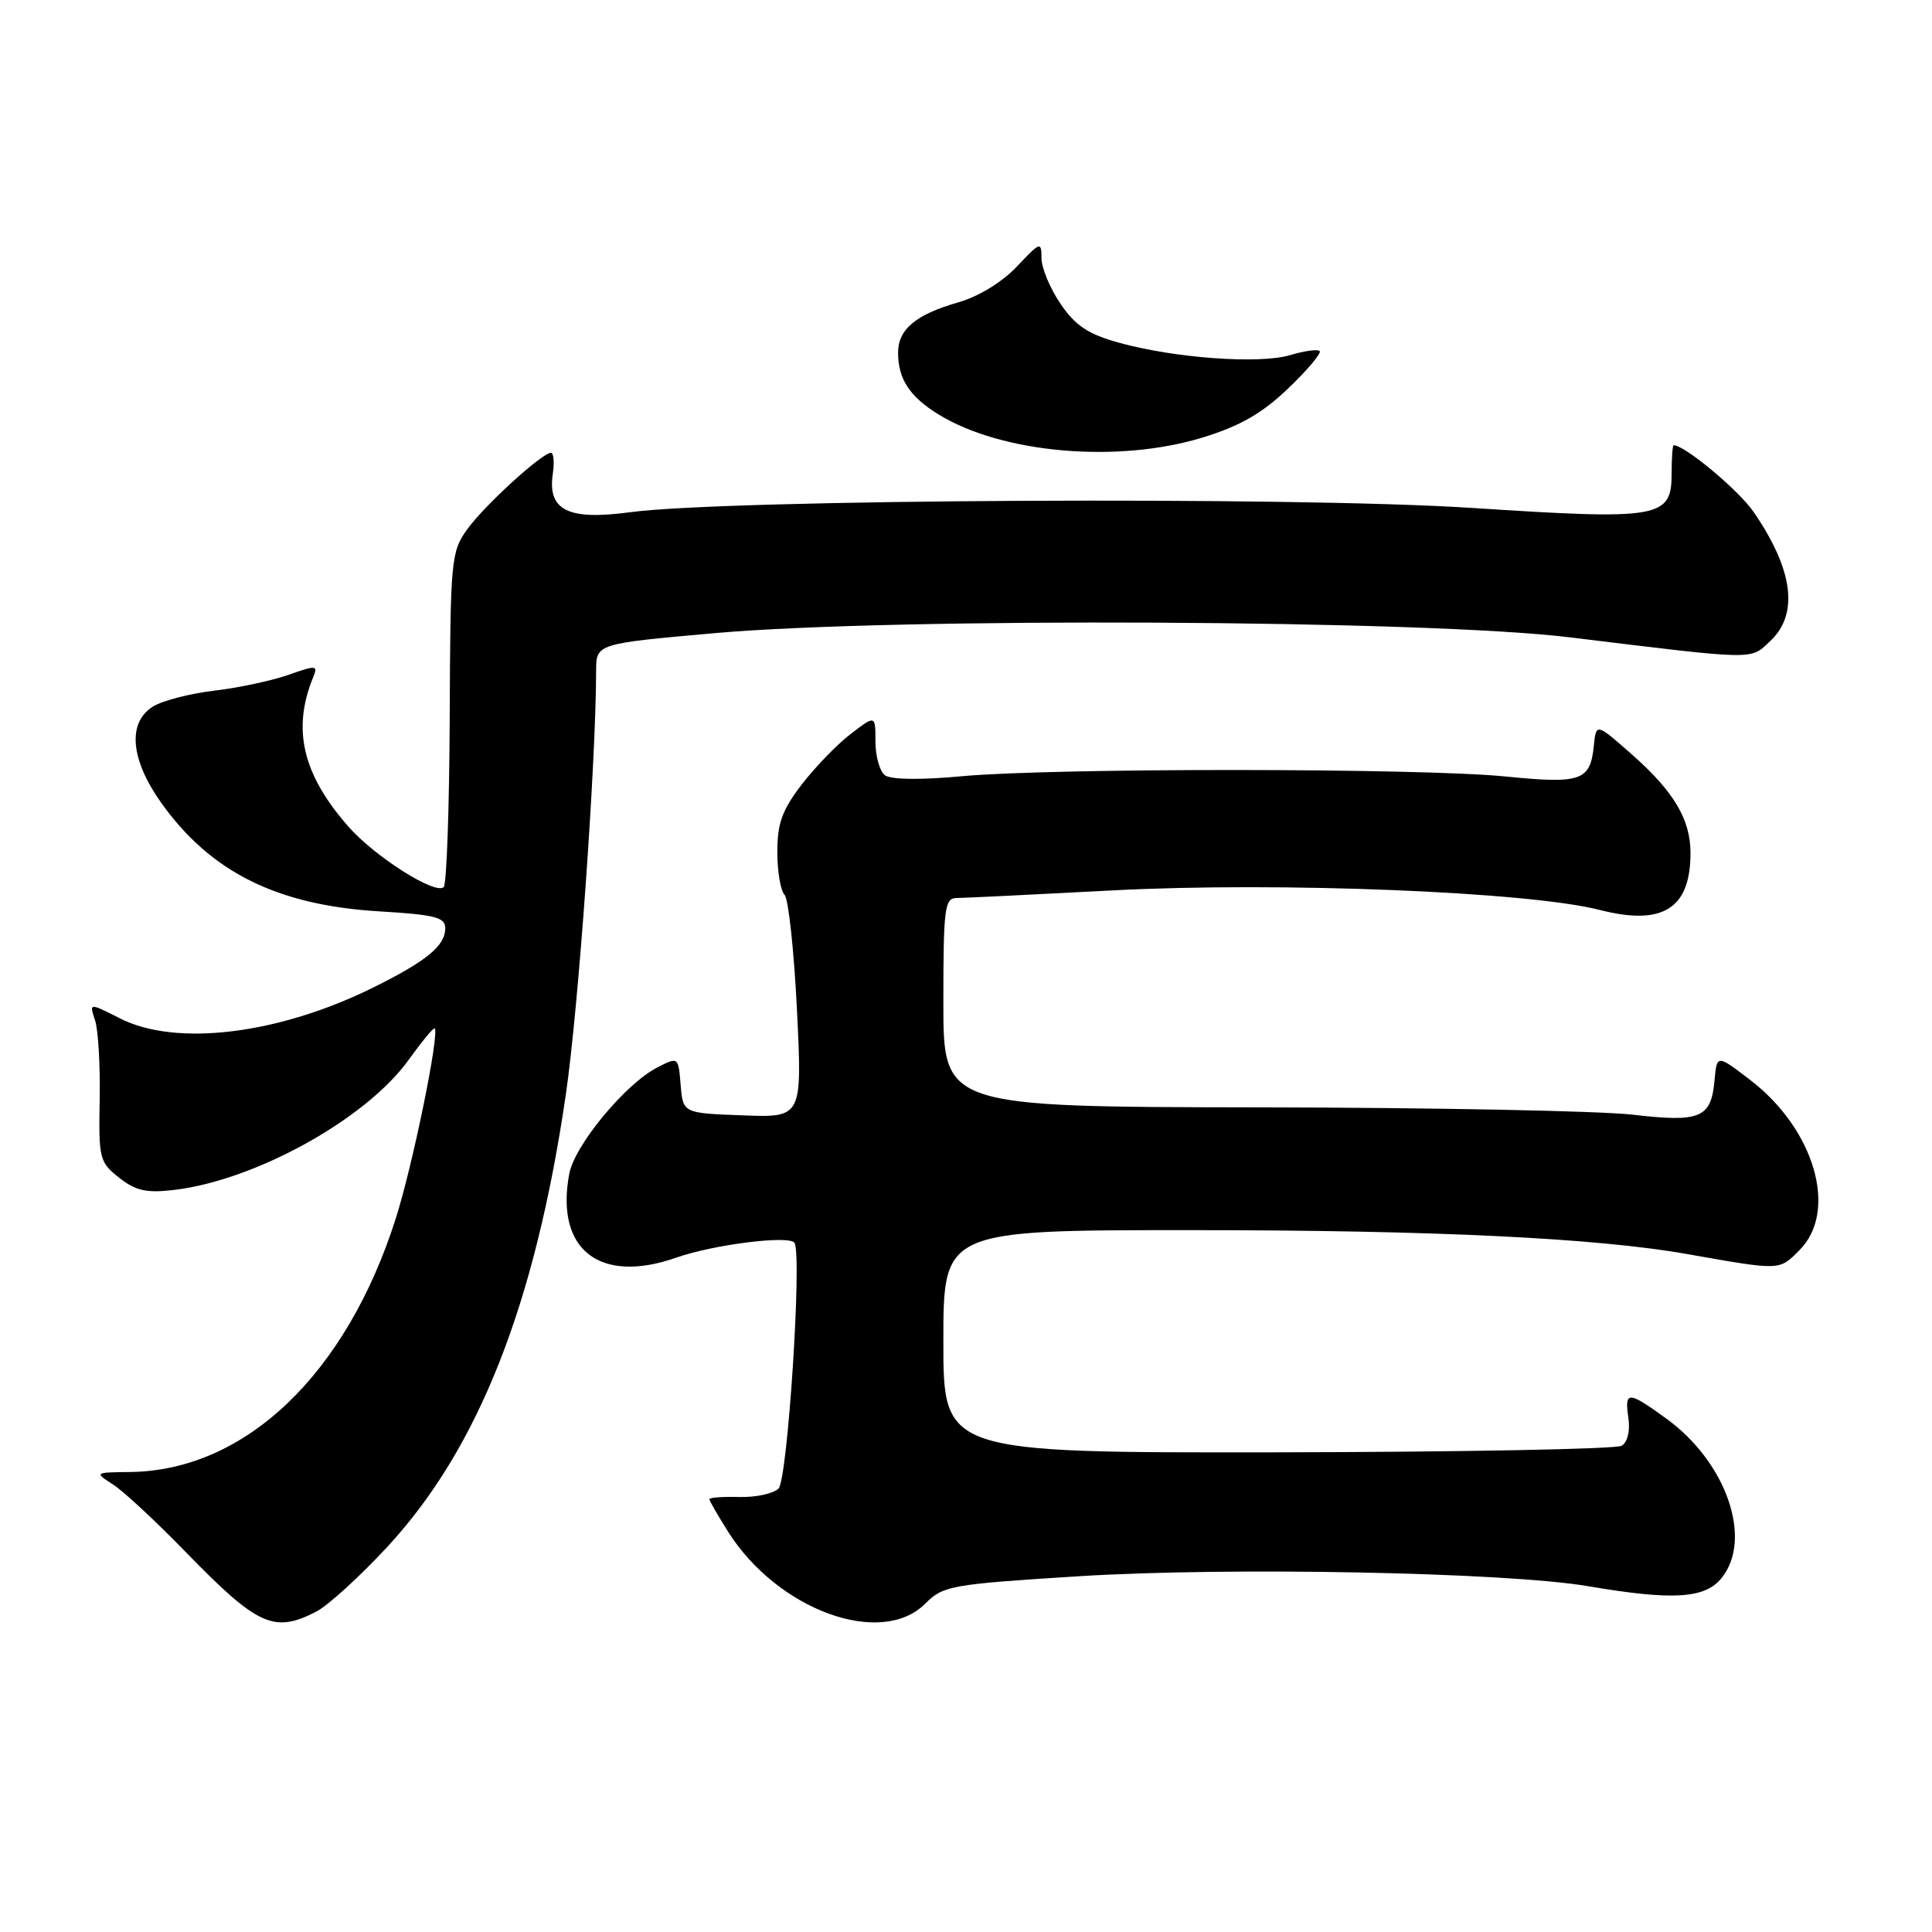 <?xml version="1.0" encoding="UTF-8" standalone="no"?>
<!DOCTYPE svg PUBLIC "-//W3C//DTD SVG 1.1//EN" "http://www.w3.org/Graphics/SVG/1.1/DTD/svg11.dtd" >
<svg xmlns="http://www.w3.org/2000/svg" xmlns:xlink="http://www.w3.org/1999/xlink" version="1.1" viewBox="0 0 256 256">
 <g >
 <path fill="currentColor"
d=" M 41.92 213.54 C 43.46 212.74 47.69 208.89 51.31 204.98 C 63.39 191.94 70.92 172.85 74.98 145.00 C 76.65 133.58 78.96 101.28 78.99 88.89 C 79.00 85.29 79.00 85.29 94.75 83.89 C 118.67 81.78 188.95 82.12 208.00 84.45 C 233.02 87.50 231.86 87.48 234.58 84.93 C 238.38 81.35 237.62 75.48 232.36 67.83 C 230.38 64.95 223.25 59.00 221.77 59.00 C 221.62 59.00 221.50 60.68 221.50 62.72 C 221.50 68.67 220.02 68.93 195.00 67.30 C 171.37 65.76 96.29 66.15 83.50 67.87 C 75.26 68.98 72.53 67.63 73.25 62.77 C 73.47 61.25 73.36 60.00 73.01 60.00 C 71.82 60.00 64.09 67.06 61.87 70.19 C 59.77 73.12 59.67 74.30 59.59 95.05 C 59.54 107.03 59.18 117.15 58.80 117.54 C 57.71 118.62 49.65 113.51 46.16 109.52 C 40.09 102.62 38.68 96.62 41.49 89.76 C 42.16 88.14 41.92 88.12 38.23 89.42 C 36.03 90.19 31.60 91.14 28.37 91.52 C 25.14 91.90 21.49 92.85 20.25 93.63 C 16.86 95.77 17.28 100.63 21.35 106.36 C 27.88 115.55 36.72 119.95 50.25 120.76 C 57.63 121.20 59.00 121.55 59.00 122.98 C 59.00 125.32 56.57 127.32 49.48 130.84 C 36.91 137.07 23.31 138.73 15.87 134.93 C 11.82 132.87 11.82 132.87 12.59 135.18 C 13.02 136.46 13.29 141.19 13.21 145.70 C 13.06 153.51 13.18 154.00 15.78 156.05 C 17.96 157.78 19.39 158.10 23.01 157.68 C 33.82 156.42 48.53 148.27 54.16 140.42 C 55.91 137.99 57.45 136.12 57.60 136.26 C 58.26 136.93 54.70 154.37 52.44 161.46 C 45.86 182.13 32.48 194.88 17.21 195.05 C 12.50 195.10 12.50 195.11 15.00 196.72 C 16.38 197.61 20.65 201.58 24.50 205.54 C 34.15 215.47 36.29 216.45 41.92 213.54 Z  M 122.60 212.49 C 124.98 210.11 125.97 209.93 142.80 208.87 C 162.69 207.61 199.66 208.33 210.50 210.19 C 221.65 212.09 225.91 211.83 228.11 209.11 C 232.30 203.94 228.76 193.73 220.78 187.96 C 215.72 184.29 215.24 184.28 215.77 187.88 C 216.02 189.58 215.66 191.09 214.89 191.57 C 214.17 192.01 193.65 192.40 169.29 192.44 C 125.00 192.50 125.00 192.50 125.00 177.75 C 125.00 163.00 125.00 163.00 157.80 163.00 C 189.91 163.00 211.50 164.04 223.50 166.16 C 236.04 168.37 235.71 168.38 238.44 165.65 C 243.60 160.49 240.46 149.65 231.92 143.11 C 227.50 139.72 227.50 139.72 227.19 143.11 C 226.74 148.15 225.33 148.75 216.33 147.70 C 212.02 147.20 189.71 146.76 166.75 146.73 C 125.00 146.67 125.00 146.67 125.00 132.83 C 125.00 120.33 125.17 119.00 126.75 118.99 C 127.71 118.99 137.04 118.53 147.48 117.98 C 169.47 116.83 202.53 118.15 211.96 120.57 C 220.33 122.71 224.00 120.41 224.00 113.02 C 224.00 108.59 221.79 104.87 216.28 100.01 C 211.50 95.79 211.50 95.79 211.19 98.82 C 210.72 103.47 209.51 103.89 199.50 102.89 C 188.29 101.76 139.61 101.74 127.50 102.85 C 121.92 103.37 118.02 103.31 117.25 102.72 C 116.56 102.19 116.00 100.18 116.00 98.25 C 116.00 94.74 116.00 94.74 112.75 97.23 C 110.96 98.59 108.04 101.61 106.25 103.93 C 103.64 107.33 103.00 109.08 103.00 112.88 C 103.00 115.47 103.43 118.03 103.95 118.55 C 104.47 119.07 105.21 125.93 105.60 133.79 C 106.30 148.09 106.30 148.09 98.40 147.79 C 90.50 147.50 90.50 147.50 90.19 143.76 C 89.88 140.01 89.88 140.01 87.05 141.47 C 82.84 143.65 76.13 151.76 75.43 155.54 C 73.54 165.58 79.46 170.21 89.62 166.64 C 94.61 164.89 104.67 163.64 105.28 164.69 C 106.29 166.44 104.36 196.04 103.16 197.24 C 102.49 197.91 100.15 198.42 97.97 198.36 C 95.79 198.30 94.00 198.43 94.00 198.65 C 94.00 198.86 95.11 200.80 96.47 202.95 C 103.03 213.34 116.74 218.35 122.60 212.49 Z  M 159.43 57.95 C 164.35 56.43 167.27 54.75 170.71 51.45 C 173.26 49.01 175.13 46.79 174.86 46.52 C 174.59 46.25 172.82 46.49 170.93 47.06 C 166.86 48.27 155.61 47.45 148.27 45.41 C 144.16 44.27 142.50 43.16 140.52 40.25 C 139.13 38.21 138.00 35.48 138.00 34.20 C 138.00 31.97 137.84 32.03 134.74 35.32 C 132.78 37.39 129.67 39.29 126.99 40.06 C 121.36 41.67 119.00 43.64 119.00 46.72 C 119.00 50.21 120.52 52.54 124.32 54.89 C 132.74 60.09 148.15 61.43 159.43 57.95 Z "/>
</g>
</svg>